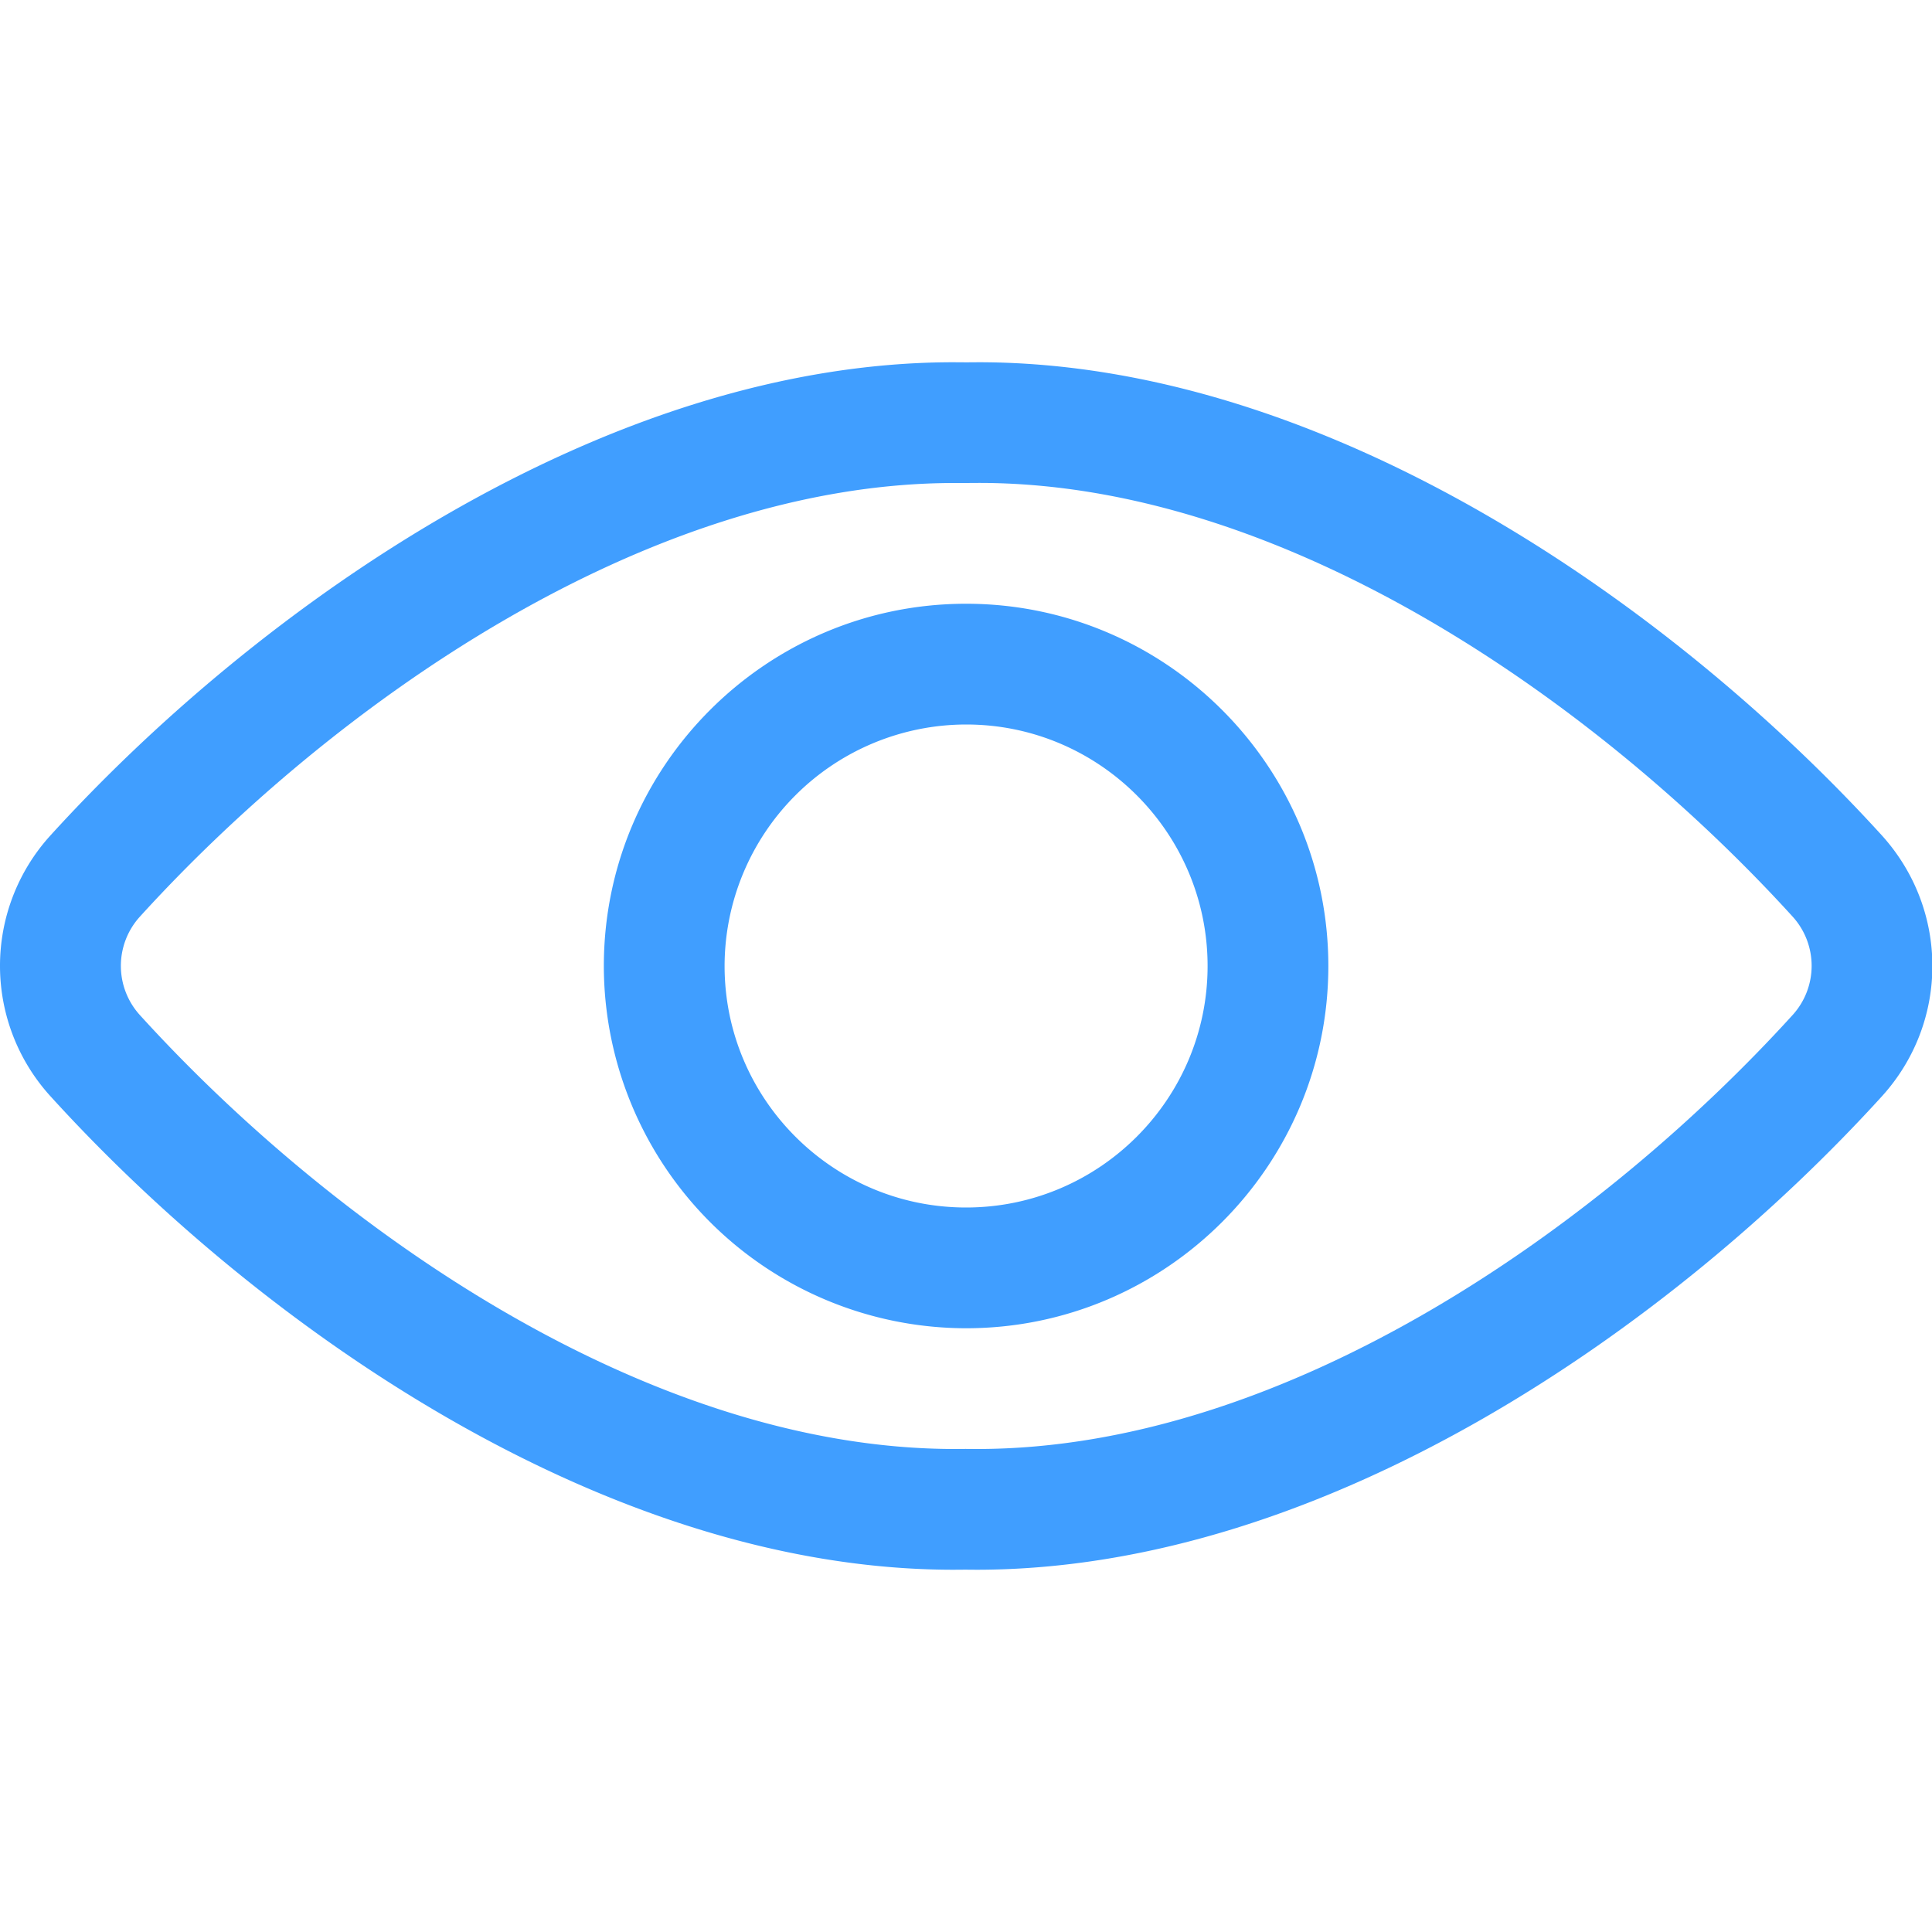 <?xml version="1.0" standalone="no"?><!DOCTYPE svg PUBLIC "-//W3C//DTD SVG 1.1//EN" "http://www.w3.org/Graphics/SVG/1.1/DTD/svg11.dtd"><svg t="1629424428373" class="icon" viewBox="0 0 1024 1024" version="1.1" xmlns="http://www.w3.org/2000/svg" p-id="3324" xmlns:xlink="http://www.w3.org/1999/xlink" width="32" height="32"><defs><style type="text/css"></style></defs><path d="M505.478 832c-184.96 0-368.64-129.707-478.848-251.093a102.699 102.699 0 0 1-0.085-137.899C136.838 321.621 320.518 192 505.435 192l6.912 0.043 6.229-0.043c184.917 0 368.683 129.621 478.976 250.923 35.499 39.381 35.541 98.645 0.085 137.941-110.336 121.429-294.4 251.136-480.171 251.136l-5.845-0.043-6.144 0.043z m12.288-64c164.693 0 331.392-118.869 432.469-230.144a38.784 38.784 0 0 0-0.085-52.011c-101.035-111.104-267.435-229.888-431.189-229.888L511.536 256h-5.589C341.595 256 175.067 374.784 74.032 485.973a38.784 38.784 0 0 0 0.085 52.011C175.067 649.131 341.595 768 506.16 768l5.632-0.043 5.973 0.043z" p-id="3325" fill="#409eff"></path><path d="M512.048 704a192.213 192.213 0 0 1-192-192c0-105.856 86.144-192 192-192s192 86.144 192 192-86.144 192-192 192zM512.091 384a128.171 128.171 0 0 0-128.043 128c0 70.571 57.429 128 128 128s128-57.429 128-128S582.619 384 512.091 384z" p-id="3326" fill="#409eff"></path></svg>